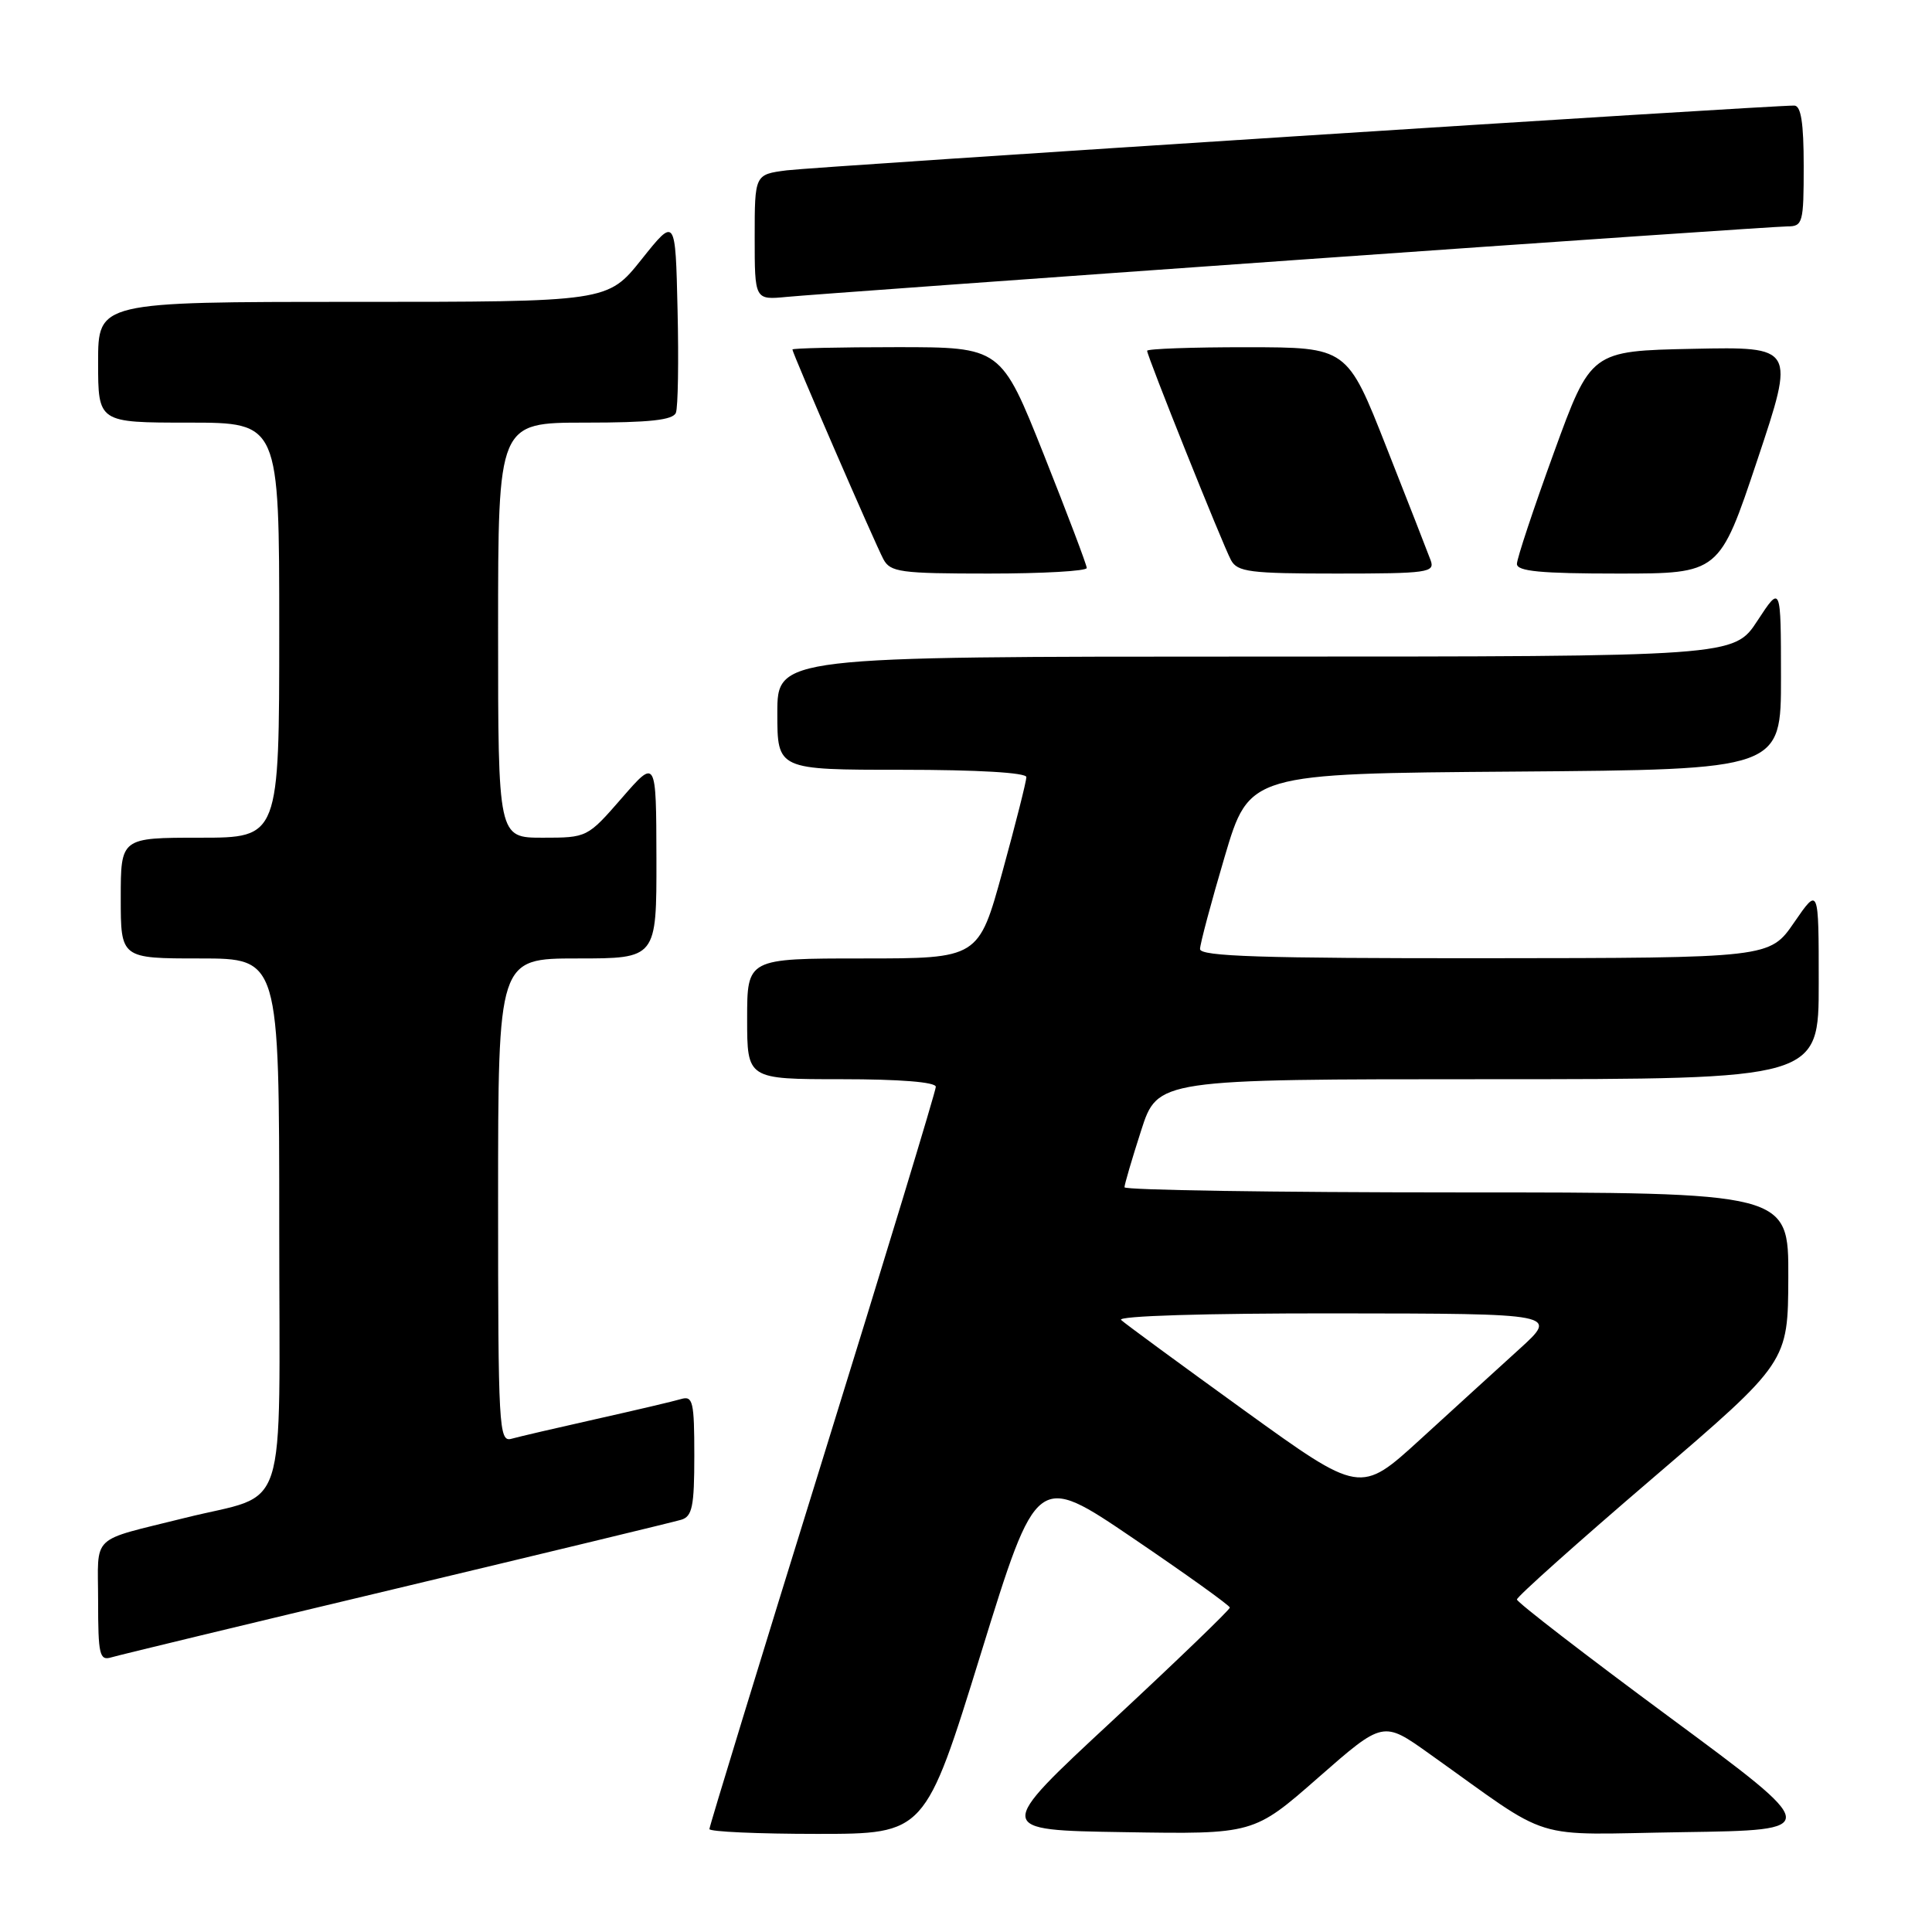 <?xml version="1.0" encoding="UTF-8" standalone="no"?>
<!DOCTYPE svg PUBLIC "-//W3C//DTD SVG 1.1//EN" "http://www.w3.org/Graphics/SVG/1.1/DTD/svg11.dtd" >
<svg xmlns="http://www.w3.org/2000/svg" xmlns:xlink="http://www.w3.org/1999/xlink" version="1.1" viewBox="0 0 256 256">
 <g >
 <path fill="currentColor"
d=" M 129.98 219.08 C 137.38 195.16 137.38 195.16 150.15 203.83 C 157.18 208.60 162.94 212.73 162.96 213.01 C 162.98 213.28 155.97 220.03 147.39 228.01 C 131.78 242.50 131.78 242.50 148.95 242.77 C 166.12 243.05 166.12 243.05 174.69 235.53 C 183.27 228.01 183.27 228.01 189.38 232.37 C 206.16 244.30 202.22 243.08 223.00 242.77 C 241.47 242.50 241.47 242.50 221.24 227.55 C 210.11 219.33 201.00 212.30 201.00 211.94 C 201.00 211.57 209.08 204.35 218.96 195.89 C 236.92 180.50 236.92 180.50 236.96 169.25 C 237.00 158.00 237.00 158.00 193.00 158.00 C 168.80 158.00 149.00 157.69 149.00 157.32 C 149.00 156.95 149.99 153.57 151.20 149.82 C 153.39 143.00 153.39 143.00 197.20 143.00 C 241.00 143.00 241.00 143.00 240.99 130.25 C 240.99 117.50 240.99 117.50 237.74 122.22 C 234.50 126.94 234.50 126.94 196.75 126.97 C 167.19 126.99 159.00 126.73 159.01 125.75 C 159.02 125.06 160.49 119.55 162.28 113.50 C 165.54 102.50 165.54 102.50 200.77 102.24 C 236.00 101.97 236.00 101.97 235.99 89.74 C 235.98 77.50 235.98 77.50 232.87 82.25 C 229.76 87.00 229.76 87.00 166.38 87.00 C 103.00 87.00 103.00 87.00 103.00 94.50 C 103.00 102.00 103.00 102.00 119.50 102.00 C 129.54 102.00 136.00 102.38 136.00 102.97 C 136.00 103.51 134.58 109.14 132.84 115.47 C 129.67 127.00 129.67 127.00 114.34 127.00 C 99.00 127.00 99.00 127.00 99.00 135.00 C 99.00 143.00 99.00 143.00 111.50 143.00 C 119.24 143.00 124.00 143.38 124.00 144.01 C 124.00 144.56 117.25 166.78 109.00 193.37 C 100.75 219.96 94.00 242.01 94.00 242.36 C 94.00 242.71 100.43 243.00 108.29 243.00 C 122.58 243.00 122.58 243.00 129.98 219.08 Z  M 52.50 210.50 C 72.30 205.77 89.29 201.67 90.25 201.38 C 91.73 200.95 92.00 199.62 92.00 192.87 C 92.00 185.72 91.81 184.92 90.25 185.38 C 89.29 185.67 84.22 186.86 79.00 188.03 C 73.78 189.20 68.71 190.38 67.75 190.65 C 66.11 191.10 66.00 189.13 66.00 159.07 C 66.00 127.00 66.00 127.00 76.50 127.00 C 87.00 127.00 87.00 127.00 86.98 113.75 C 86.95 100.50 86.95 100.50 82.39 105.75 C 77.84 110.98 77.79 111.00 71.91 111.00 C 66.00 111.00 66.00 111.00 66.00 83.50 C 66.00 56.00 66.00 56.00 77.53 56.00 C 86.10 56.00 89.19 55.66 89.56 54.69 C 89.84 53.98 89.94 47.84 89.78 41.06 C 89.50 28.74 89.50 28.74 85.01 34.37 C 80.52 40.00 80.52 40.00 46.76 40.00 C 13.00 40.00 13.00 40.00 13.00 48.00 C 13.00 56.00 13.00 56.00 25.00 56.00 C 37.00 56.00 37.00 56.00 37.00 83.50 C 37.00 111.00 37.00 111.00 26.50 111.00 C 16.00 111.00 16.00 111.00 16.00 119.00 C 16.00 127.00 16.00 127.00 26.50 127.00 C 37.00 127.00 37.00 127.00 37.00 162.46 C 37.00 202.05 38.42 197.65 24.50 201.13 C 11.75 204.32 13.00 203.13 13.00 212.11 C 13.00 219.28 13.19 220.08 14.75 219.61 C 15.71 219.32 32.70 215.22 52.50 210.50 Z  M 144.00 75.26 C 144.00 74.86 141.44 68.11 138.32 60.26 C 132.64 46.00 132.64 46.00 118.82 46.00 C 111.22 46.00 105.00 46.14 105.00 46.31 C 105.00 46.80 115.93 71.99 117.05 74.09 C 117.97 75.82 119.30 76.00 131.04 76.00 C 138.17 76.00 144.00 75.67 144.00 75.26 Z  M 189.57 74.25 C 189.22 73.29 186.58 66.54 183.71 59.26 C 178.50 46.02 178.50 46.02 165.25 46.01 C 157.96 46.00 152.00 46.22 152.00 46.48 C 152.00 47.19 161.98 72.10 163.11 74.21 C 163.96 75.79 165.61 76.00 177.14 76.00 C 189.17 76.00 190.16 75.86 189.57 74.25 Z  M 232.85 60.97 C 237.87 45.94 237.87 45.94 224.33 46.22 C 210.80 46.50 210.80 46.50 205.90 59.97 C 203.21 67.37 201.00 74.01 201.00 74.72 C 201.00 75.70 204.16 76.00 214.41 76.00 C 227.83 76.00 227.83 76.00 232.85 60.97 Z  M 171.57 34.46 C 206.27 32.01 235.63 30.00 236.82 30.00 C 238.88 30.00 239.00 29.55 239.00 22.00 C 239.00 16.27 238.64 14.00 237.75 13.99 C 234.54 13.95 107.99 22.09 104.25 22.57 C 100.00 23.12 100.00 23.12 100.00 31.44 C 100.00 39.75 100.00 39.75 104.25 39.34 C 106.59 39.11 136.88 36.92 171.57 34.46 Z  M 164.88 186.89 C 156.42 180.78 149.07 175.39 148.55 174.90 C 147.99 174.37 159.67 174.01 177.05 174.03 C 206.50 174.06 206.50 174.06 201.30 178.78 C 198.44 181.38 192.53 186.76 188.18 190.74 C 180.25 197.98 180.25 197.98 164.88 186.89 Z "/>
</g>
</svg>